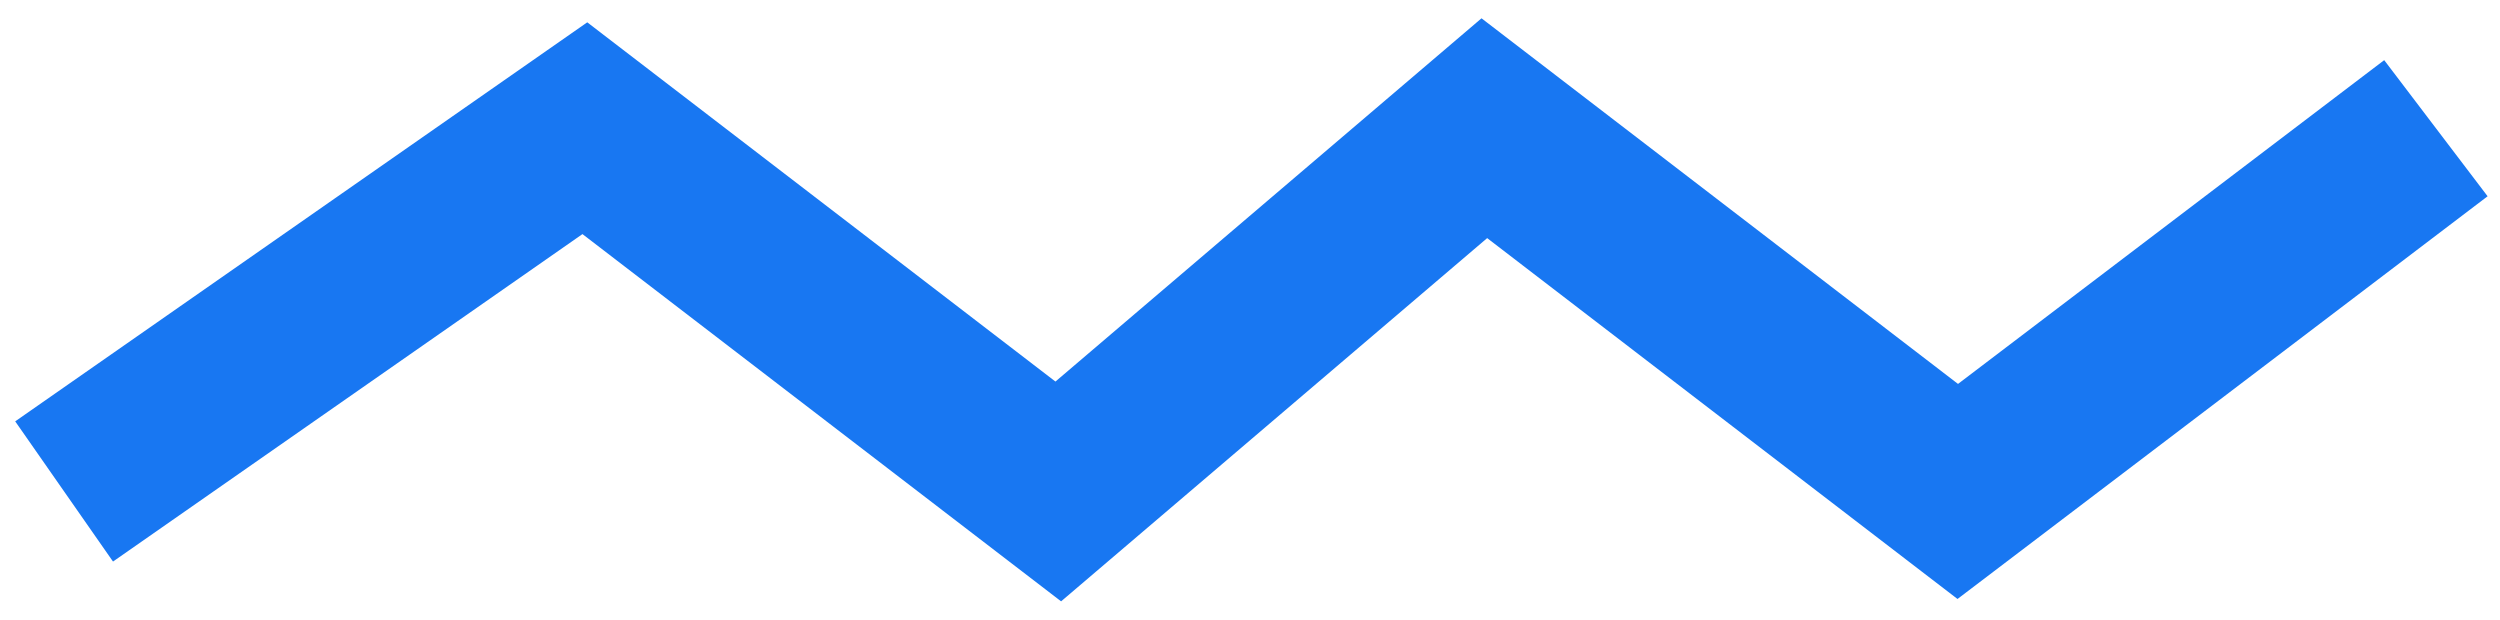 <svg width="117" height="29" viewBox="0 0 117 29" fill="none" xmlns="http://www.w3.org/2000/svg">
<path d="M3 23L27.371 6L49.527 23L69.467 6L91.623 23L114 6" stroke="#1877F2" stroke-width="8"/>
</svg>
